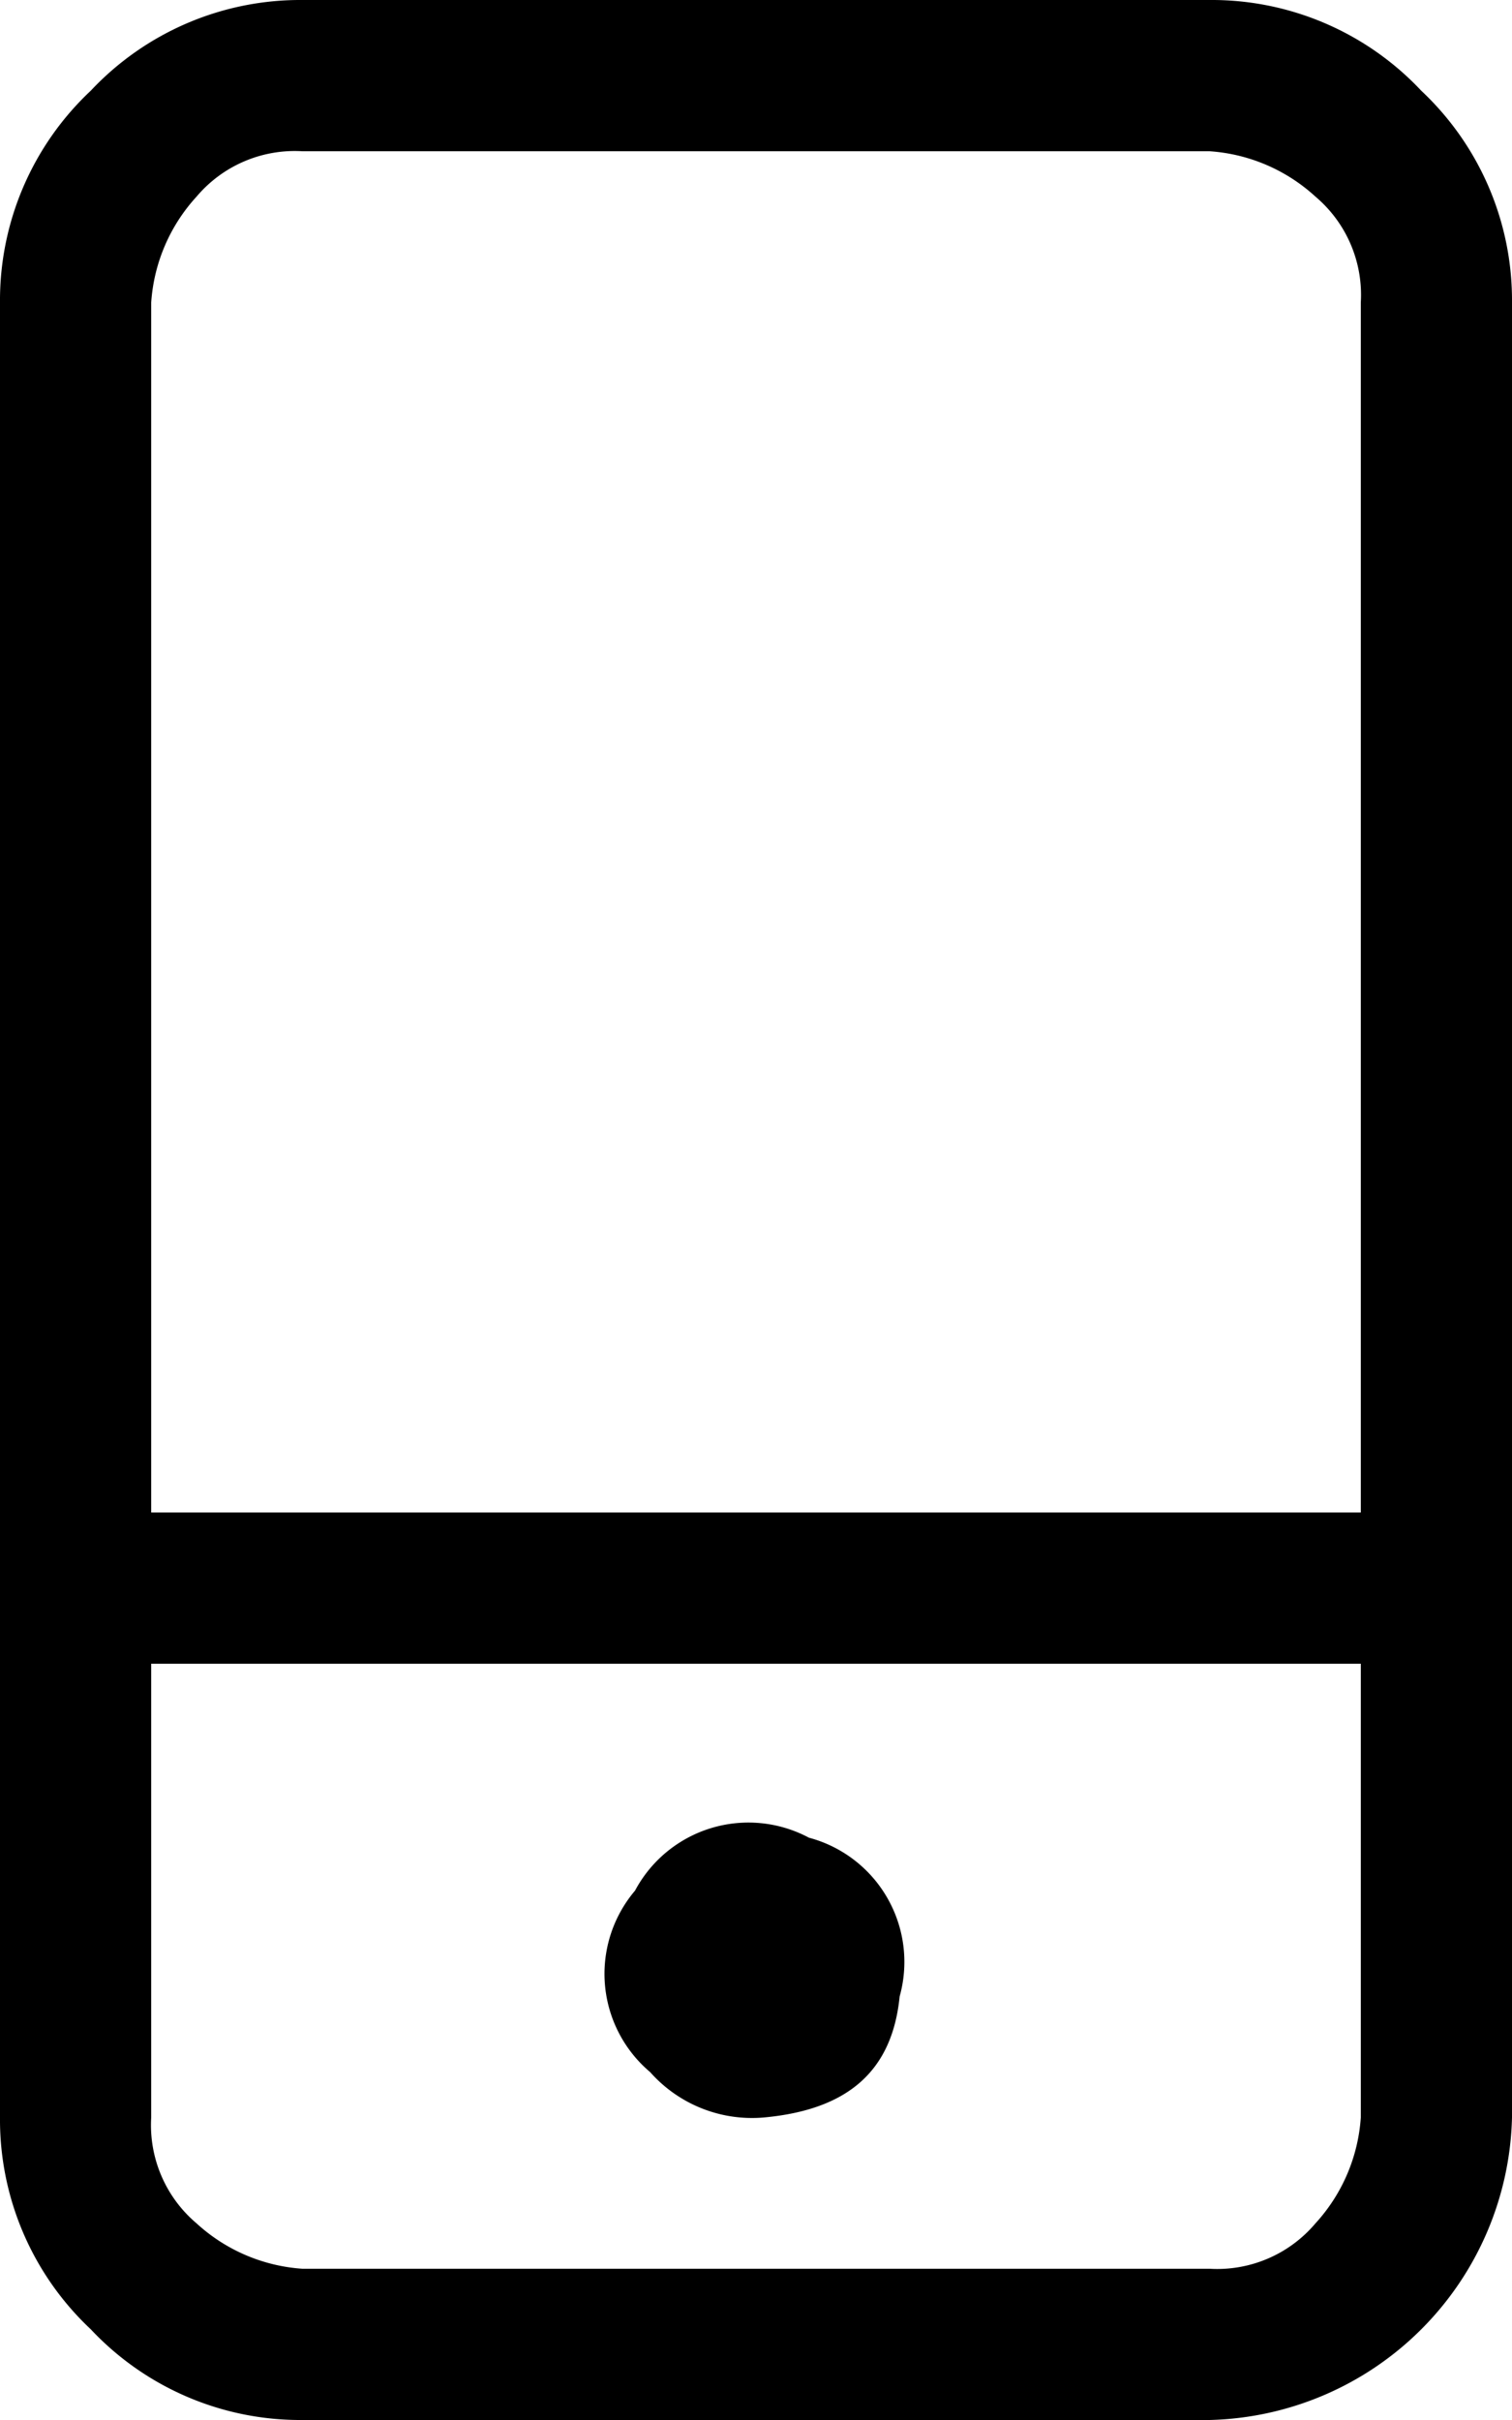 <svg xmlns="http://www.w3.org/2000/svg" data-name="Layer 1" viewBox="0 0 20 32"><path fill="currentColor" fill-rule="evenodd" d="M8.6 27.4a1.7 1.7 0 01-.2-2.4 1.7 1.7 0 012.3-.7 1.7 1.7 0 011.2 2.1c-.1 1-.7 1.5-1.8 1.6a1.8 1.8 0 01-1.5-.6zM18 22H2v6a1.7 1.7 0 00.6 1.4A2.3 2.3 0 004 30h12a1.7 1.7 0 001.4-.6A2.3 2.3 0 0018 28zm0-18a1.7 1.7 0 00-.6-1.4A2.3 2.3 0 0016 2H4a1.7 1.7 0 00-1.4.6A2.3 2.3 0 002 4v16h16V4zm2 0v24a4.1 4.1 0 01-4 4H4a3.8 3.8 0 01-2.8-1.2A3.8 3.8 0 010 28V4a3.8 3.8 0 011.2-2.8A3.8 3.8 0 014 0h12a3.8 3.8 0 012.8 1.2A3.8 3.8 0 0120 4z" data-name="Page-1"/></svg>
